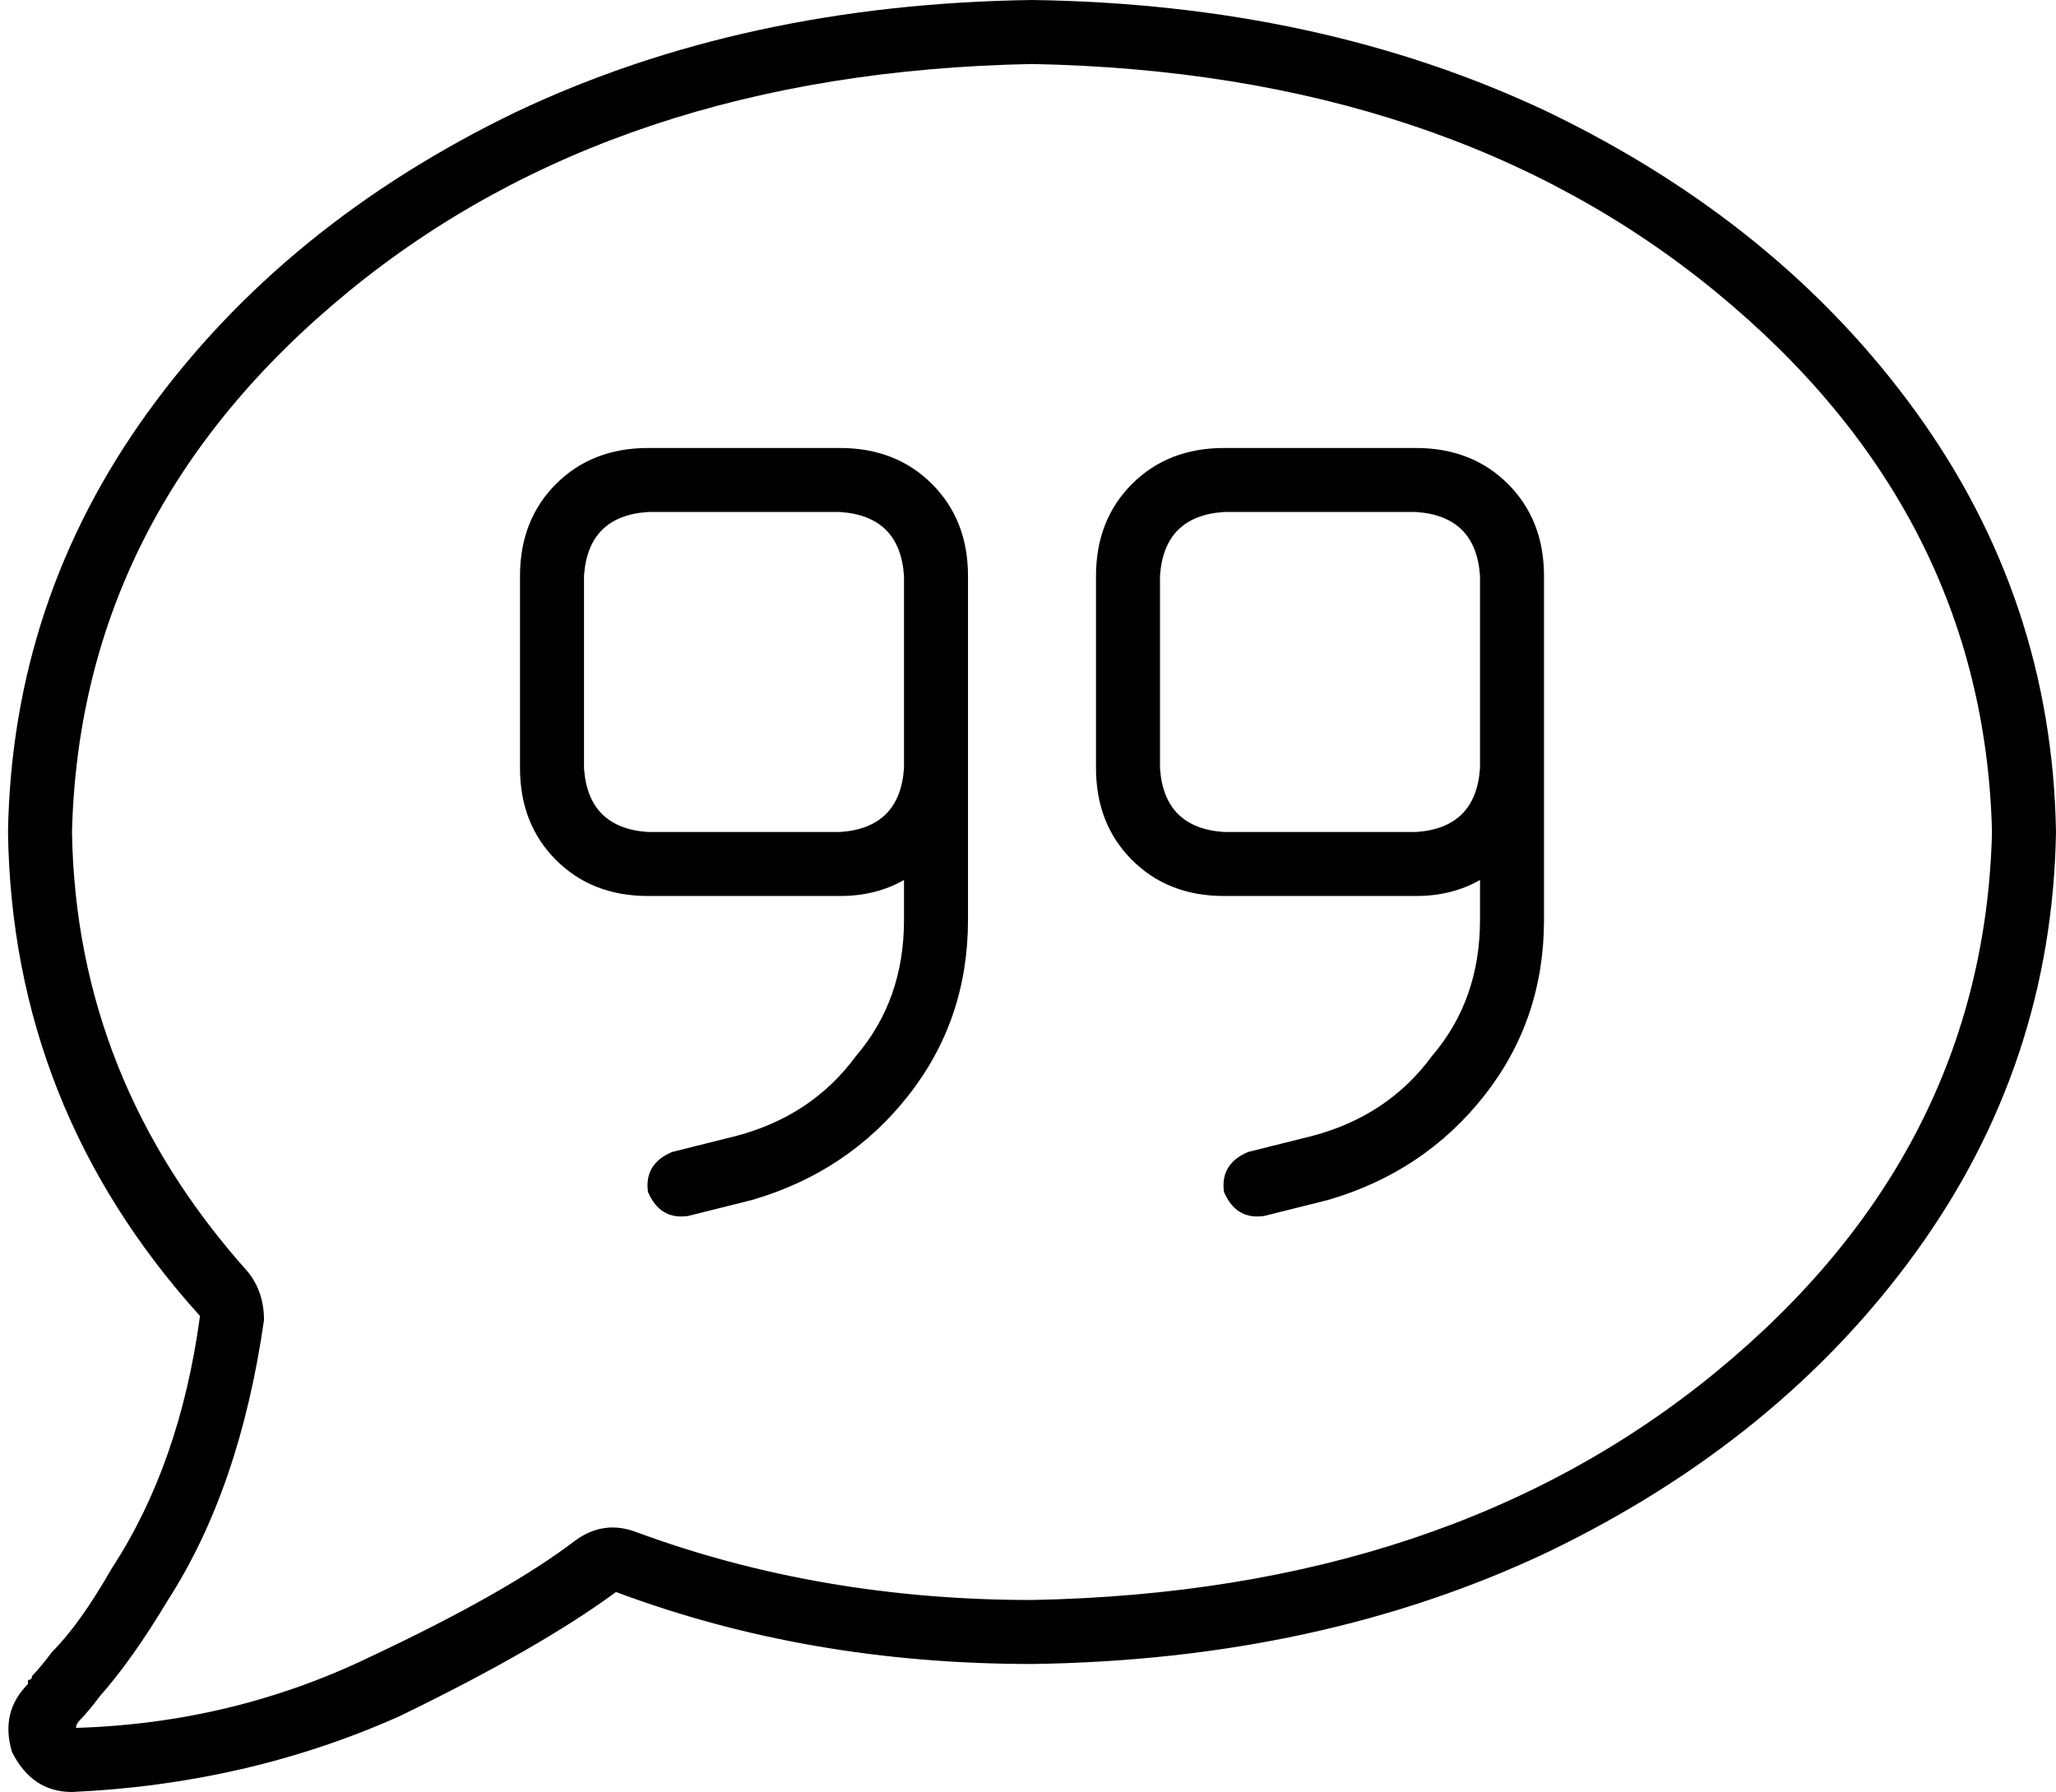 <svg xmlns="http://www.w3.org/2000/svg" viewBox="0 0 514 448">
  <path d="M 159 383 Q 151 380 144 385 Q 127 398 93 414 Q 58 431 18 432 L 18 432 L 18 432 Q 18 432 18 432 Q 18 432 18 432 L 18 432 L 18 432 Q 18 432 19 432 Q 19 431 20 430 Q 22 428 25 424 L 13 414 L 13 414 L 25 424 L 25 424 Q 33 415 42 400 Q 60 372 66 330 Q 66 323 62 318 Q 19 270 18 208 Q 20 128 87 73 Q 154 18 258 16 Q 362 18 429 73 Q 496 128 498 208 Q 496 288 429 343 Q 362 398 258 400 Q 205 400 159 383 L 159 383 Z M 7 421 Q 7 421 7 421 L 7 421 L 7 421 Q 7 421 7 421 Q 7 421 7 421 Q 7 421 7 421 Q 7 421 7 421 Q 7 421 7 421 Q 0 428 3 438 Q 8 448 18 448 Q 62 446 100 429 Q 135 412 154 398 Q 202 416 258 416 Q 330 415 387 388 Q 445 360 479 313 Q 513 266 514 208 Q 513 150 479 103 Q 445 56 387 28 Q 330 1 258 0 Q 186 1 129 28 Q 71 56 37 103 Q 3 150 2 208 Q 3 277 50 329 Q 45 366 28 392 Q 20 406 13 413 Q 10 417 8 419 Q 8 420 7 420 Q 7 420 7 421 L 7 421 L 7 421 Q 7 421 7 421 Q 7 421 7 421 L 7 421 Z M 210 128 Q 225 129 226 144 L 226 168 L 226 168 L 226 192 L 226 192 Q 225 207 210 208 L 162 208 L 162 208 Q 147 207 146 192 L 146 144 L 146 144 Q 147 129 162 128 L 210 128 L 210 128 Z M 210 224 Q 219 224 226 220 L 226 230 L 226 230 Q 226 250 214 264 Q 203 279 184 284 L 168 288 L 168 288 Q 161 291 162 298 Q 165 305 172 304 L 188 300 L 188 300 Q 212 293 227 274 Q 242 255 242 230 L 242 192 L 242 192 L 242 168 L 242 168 L 242 144 L 242 144 Q 242 130 233 121 Q 224 112 210 112 L 162 112 L 162 112 Q 148 112 139 121 Q 130 130 130 144 L 130 192 L 130 192 Q 130 206 139 215 Q 148 224 162 224 L 210 224 L 210 224 Z M 306 128 L 354 128 L 306 128 L 354 128 Q 369 129 370 144 L 370 168 L 370 168 L 370 192 L 370 192 Q 369 207 354 208 L 306 208 L 306 208 Q 291 207 290 192 L 290 144 L 290 144 Q 291 129 306 128 L 306 128 Z M 370 220 L 370 230 L 370 220 L 370 230 Q 370 250 358 264 Q 347 279 328 284 L 312 288 L 312 288 Q 305 291 306 298 Q 309 305 316 304 L 332 300 L 332 300 Q 356 293 371 274 Q 386 255 386 230 L 386 192 L 386 192 L 386 168 L 386 168 L 386 144 L 386 144 Q 386 130 377 121 Q 368 112 354 112 L 306 112 L 306 112 Q 292 112 283 121 Q 274 130 274 144 L 274 192 L 274 192 Q 274 206 283 215 Q 292 224 306 224 L 354 224 L 354 224 Q 363 224 370 220 L 370 220 Z" />
</svg>